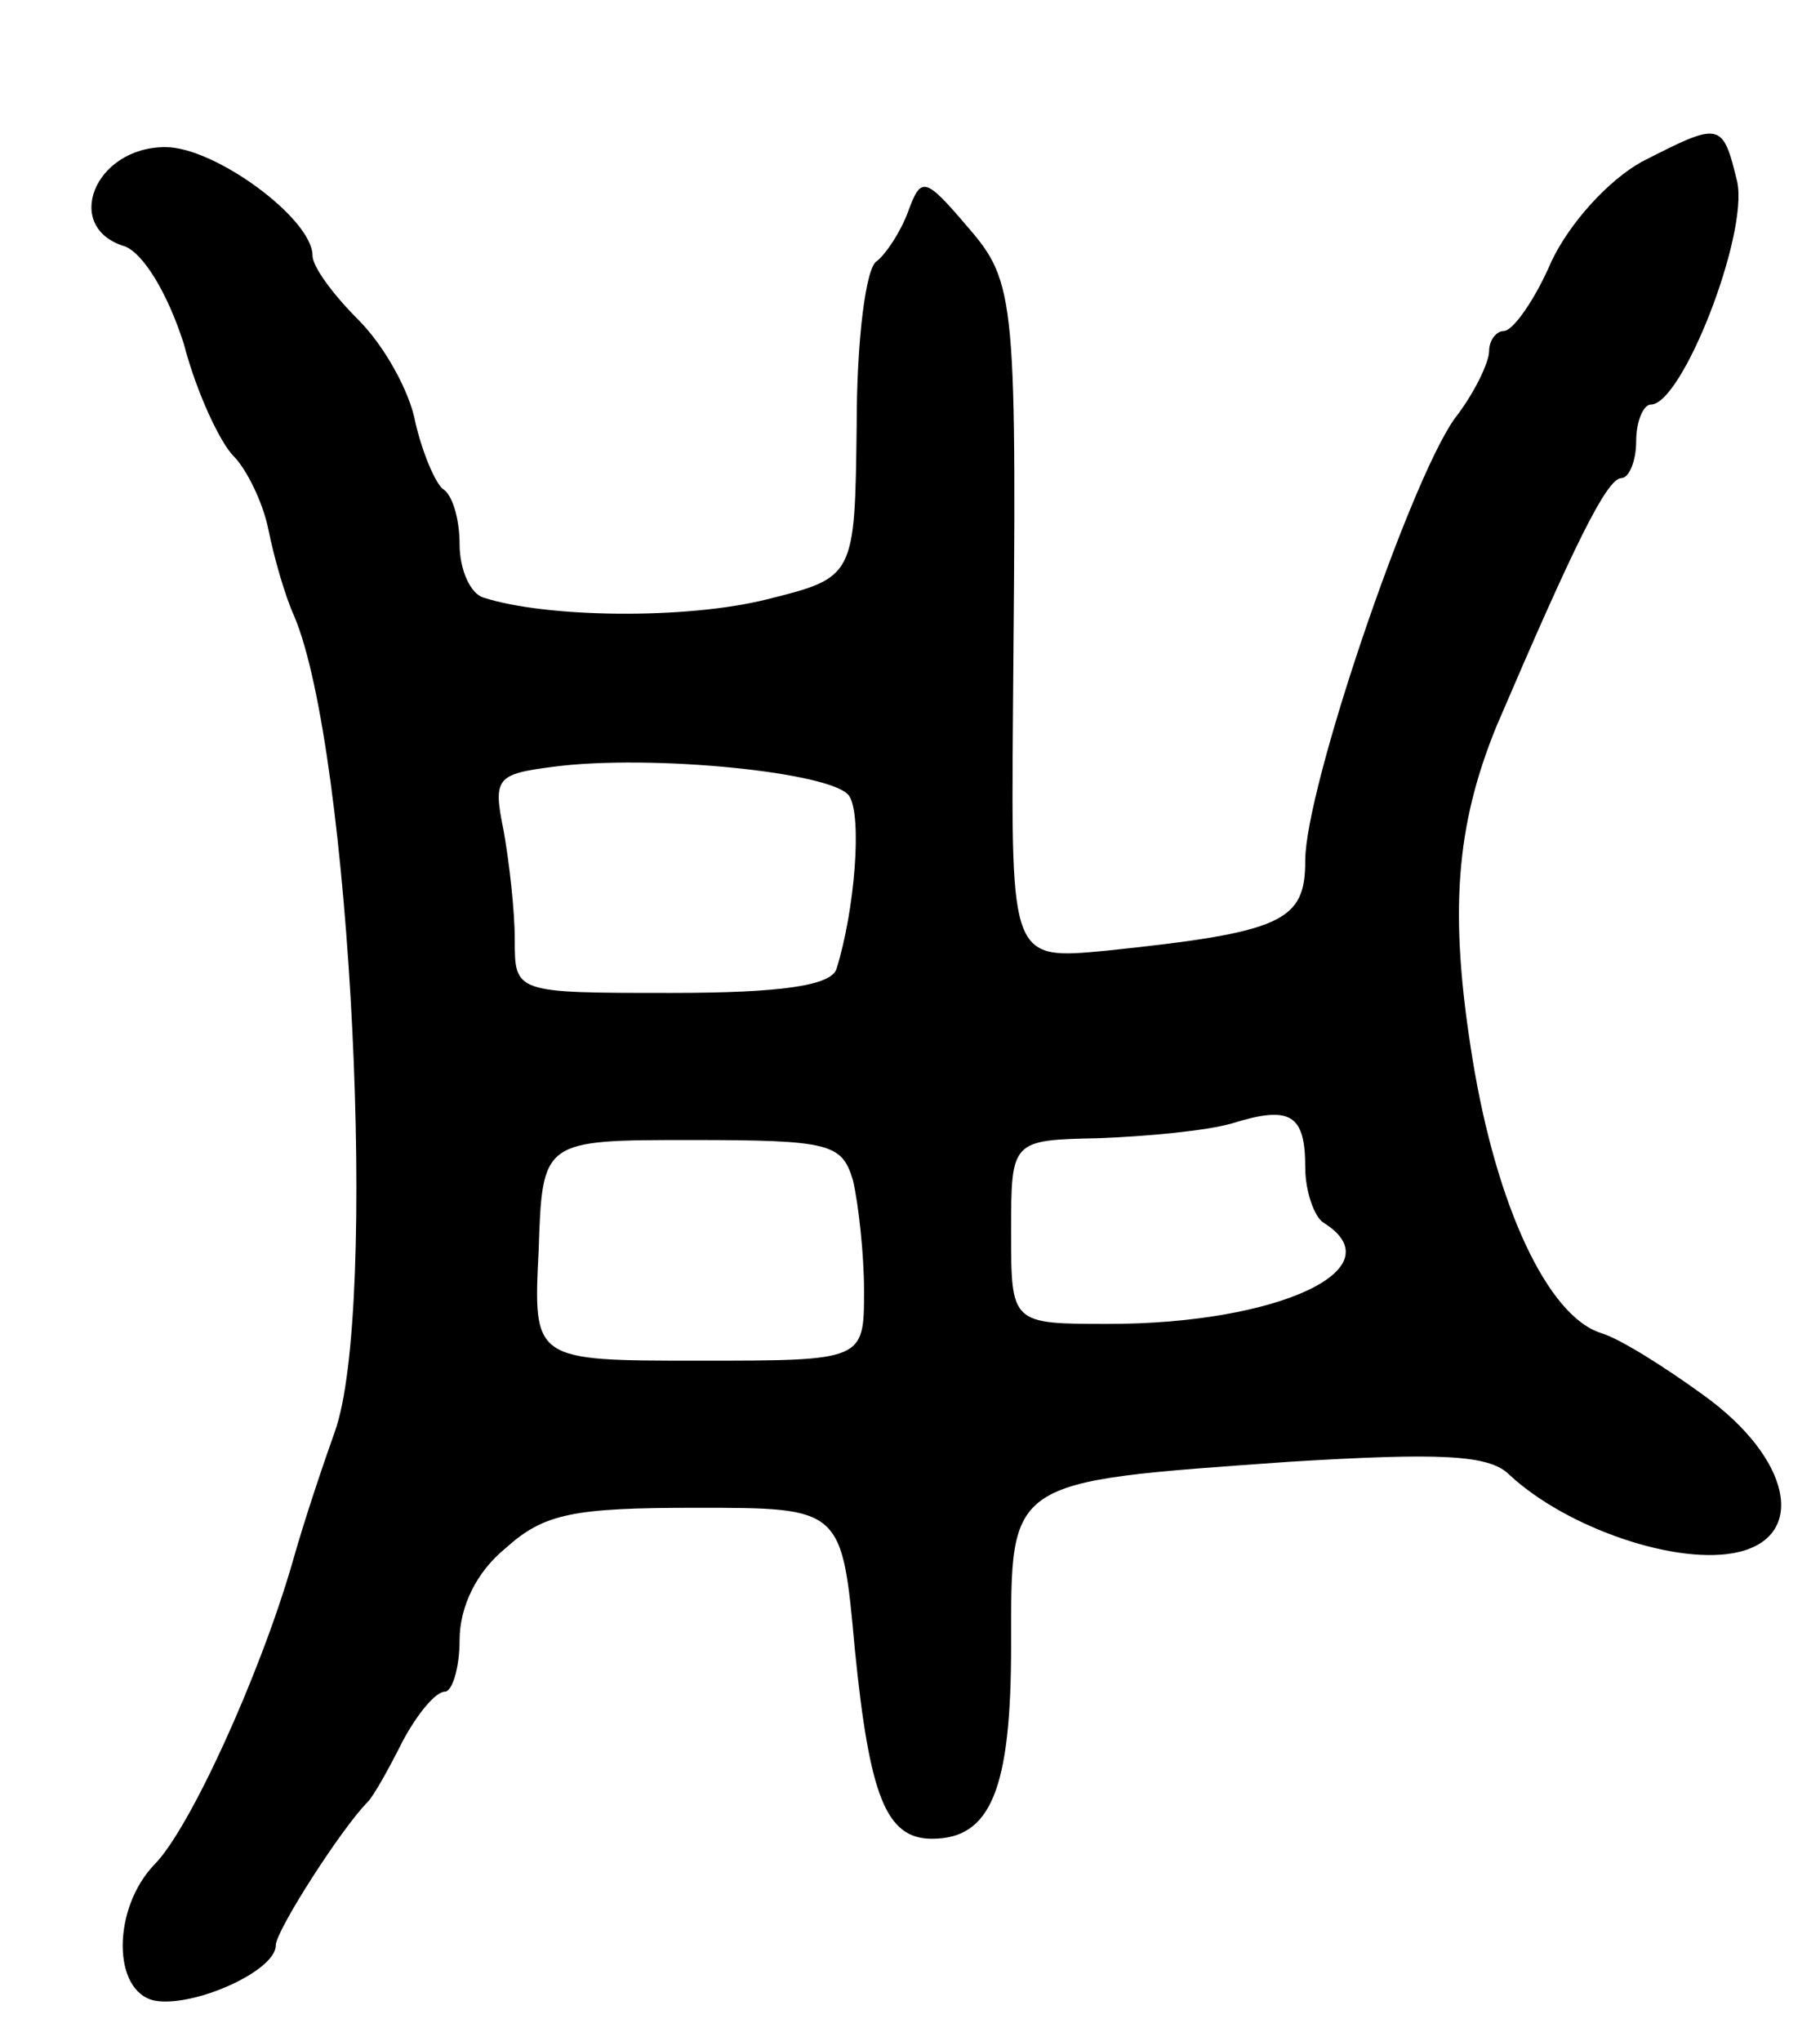 <svg version="1.0" xmlns="http://www.w3.org/2000/svg"
 width="99pt" height="111pt" viewBox="0 0 99 111"
 preserveAspectRatio="xMidYMid meet">
<g transform="translate(0,111) scale(0.1,-0.1)"
fill="#000000" stroke="none">
<path d="M893 1022 c-18 -10 -39 -33 -49 -54 -9 -21 -21 -38 -26 -38 -4 0 -8
-5 -8 -11 0 -6 -8 -23 -19 -37 -25 -36 -81 -201 -81 -240 0 -33 -12 -39 -108
-49 -52 -5 -52 -5 -51 128 2 227 2 235 -25 266 -23 27 -25 27 -32 8 -4 -11
-12 -23 -17 -27 -6 -3 -11 -43 -11 -89 -1 -83 -1 -83 -49 -95 -44 -11 -120
-10 -154 1 -7 2 -13 15 -13 29 0 14 -4 27 -9 30 -4 3 -11 19 -15 36 -3 17 -17
42 -31 56 -14 14 -25 29 -25 35 0 20 -53 59 -80 59 -39 0 -56 -44 -22 -54 10
-4 23 -25 32 -53 7 -27 20 -54 27 -61 7 -7 16 -25 19 -40 3 -15 9 -36 14 -47
31 -73 46 -378 22 -444 -5 -14 -16 -46 -23 -71 -18 -62 -56 -145 -75 -164 -23
-24 -23 -69 0 -74 21 -4 66 16 66 30 0 8 36 64 50 78 3 3 11 17 19 33 8 15 18
27 23 27 4 0 8 13 8 28 0 18 9 37 25 50 21 19 37 22 104 22 79 0 79 0 86 -77
8 -80 17 -103 42 -103 32 0 43 27 43 105 0 91 -3 89 151 100 82 5 109 4 120
-7 31 -29 92 -50 125 -42 37 9 28 51 -19 85 -22 16 -46 31 -56 34 -29 9 -57
69 -70 149 -13 80 -9 127 13 181 42 98 60 135 68 135 4 0 8 9 8 20 0 11 4 20
8 20 17 0 53 92 47 121 -8 33 -9 33 -52 11z m-431 -345 c7 -11 3 -62 -7 -94
-3 -9 -30 -13 -90 -13 -85 0 -85 0 -85 29 0 16 -3 42 -6 59 -6 29 -4 31 27 35
53 7 153 -3 161 -16z m248 -202 c0 -13 5 -27 10 -30 40 -25 -25 -55 -117 -55
-53 0 -53 0 -53 50 0 50 0 50 48 51 26 1 58 4 72 8 32 10 40 5 40 -24z m-246
-7 c3 -13 6 -40 6 -60 0 -38 0 -38 -90 -38 -90 0 -90 0 -87 60 2 60 2 60 83
60 76 0 82 -2 88 -22z"/>
</g>
</svg>
